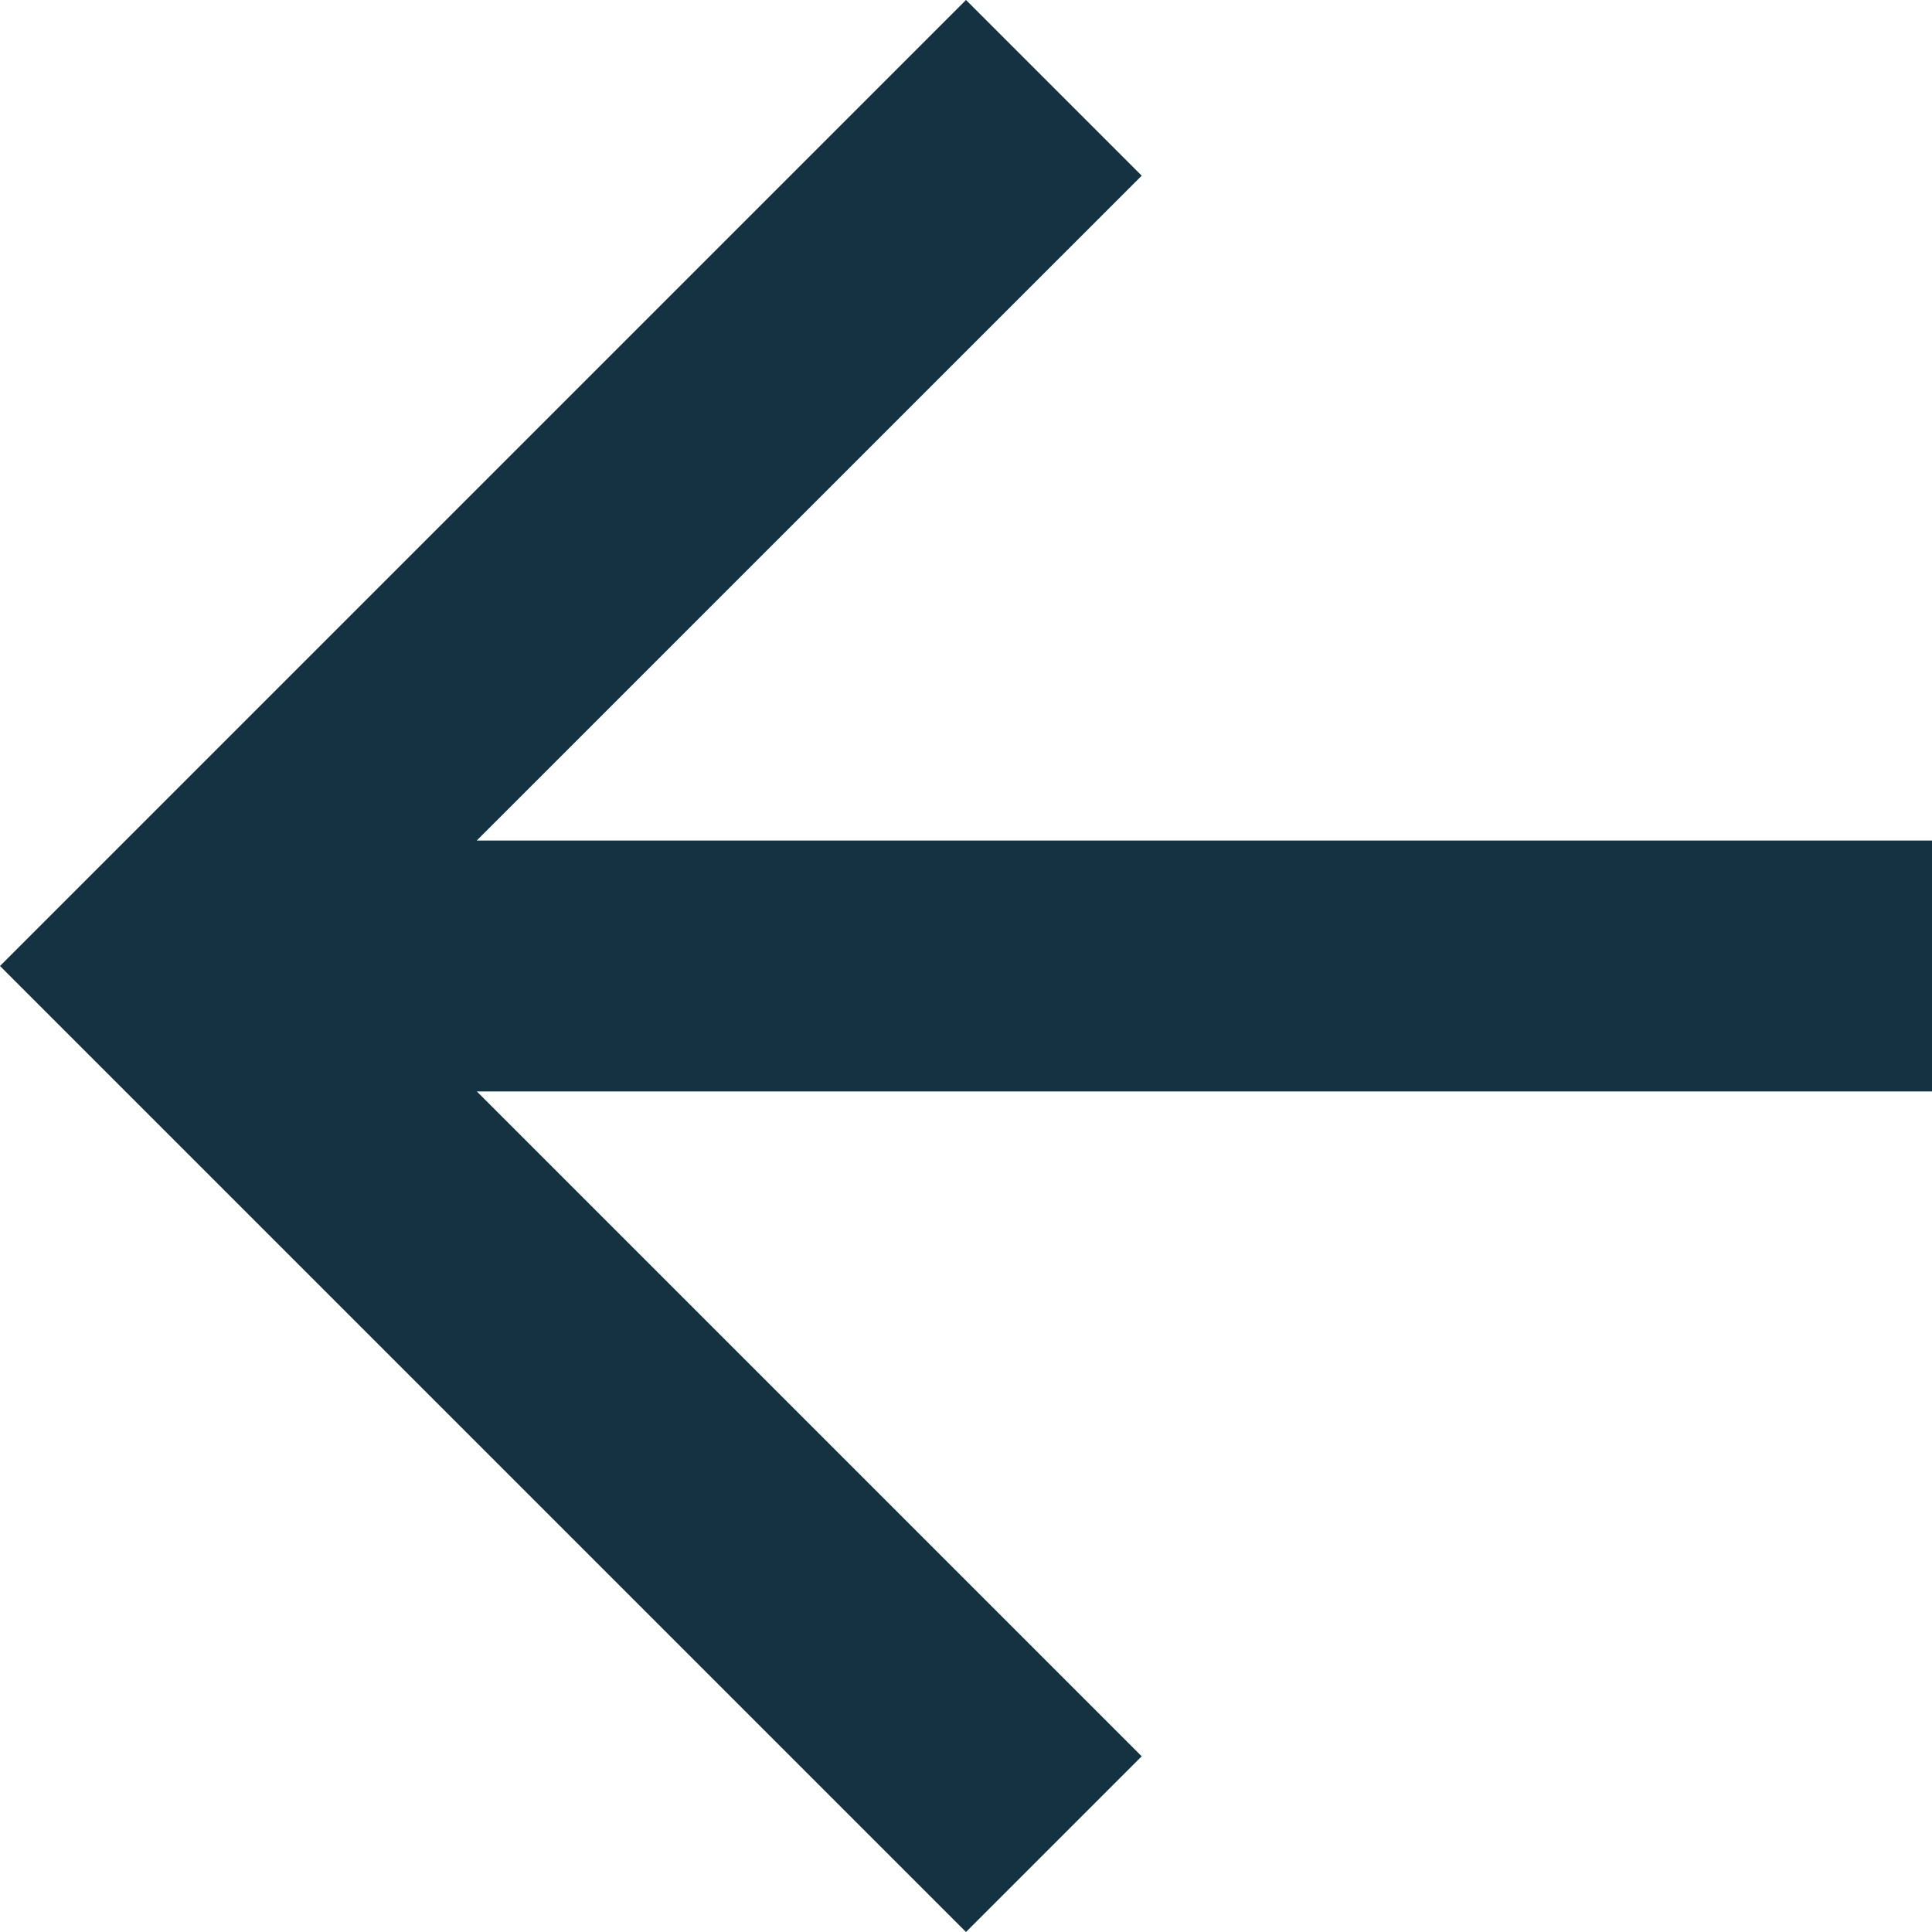 <svg xmlns="http://www.w3.org/2000/svg" width="16" height="16" viewBox="0 0 16 16">
  <g id="_2" data-name=" 2" transform="translate(1270 523) rotate(180)">
    <path id="Path_10" data-name="Path 10" d="M8,0,6.545,1.455l5.506,5.506H0V9.039H12.052L6.545,14.545,8,16l8-8Z" transform="translate(1254 507)" fill="#153243"/>
  </g>
</svg>
